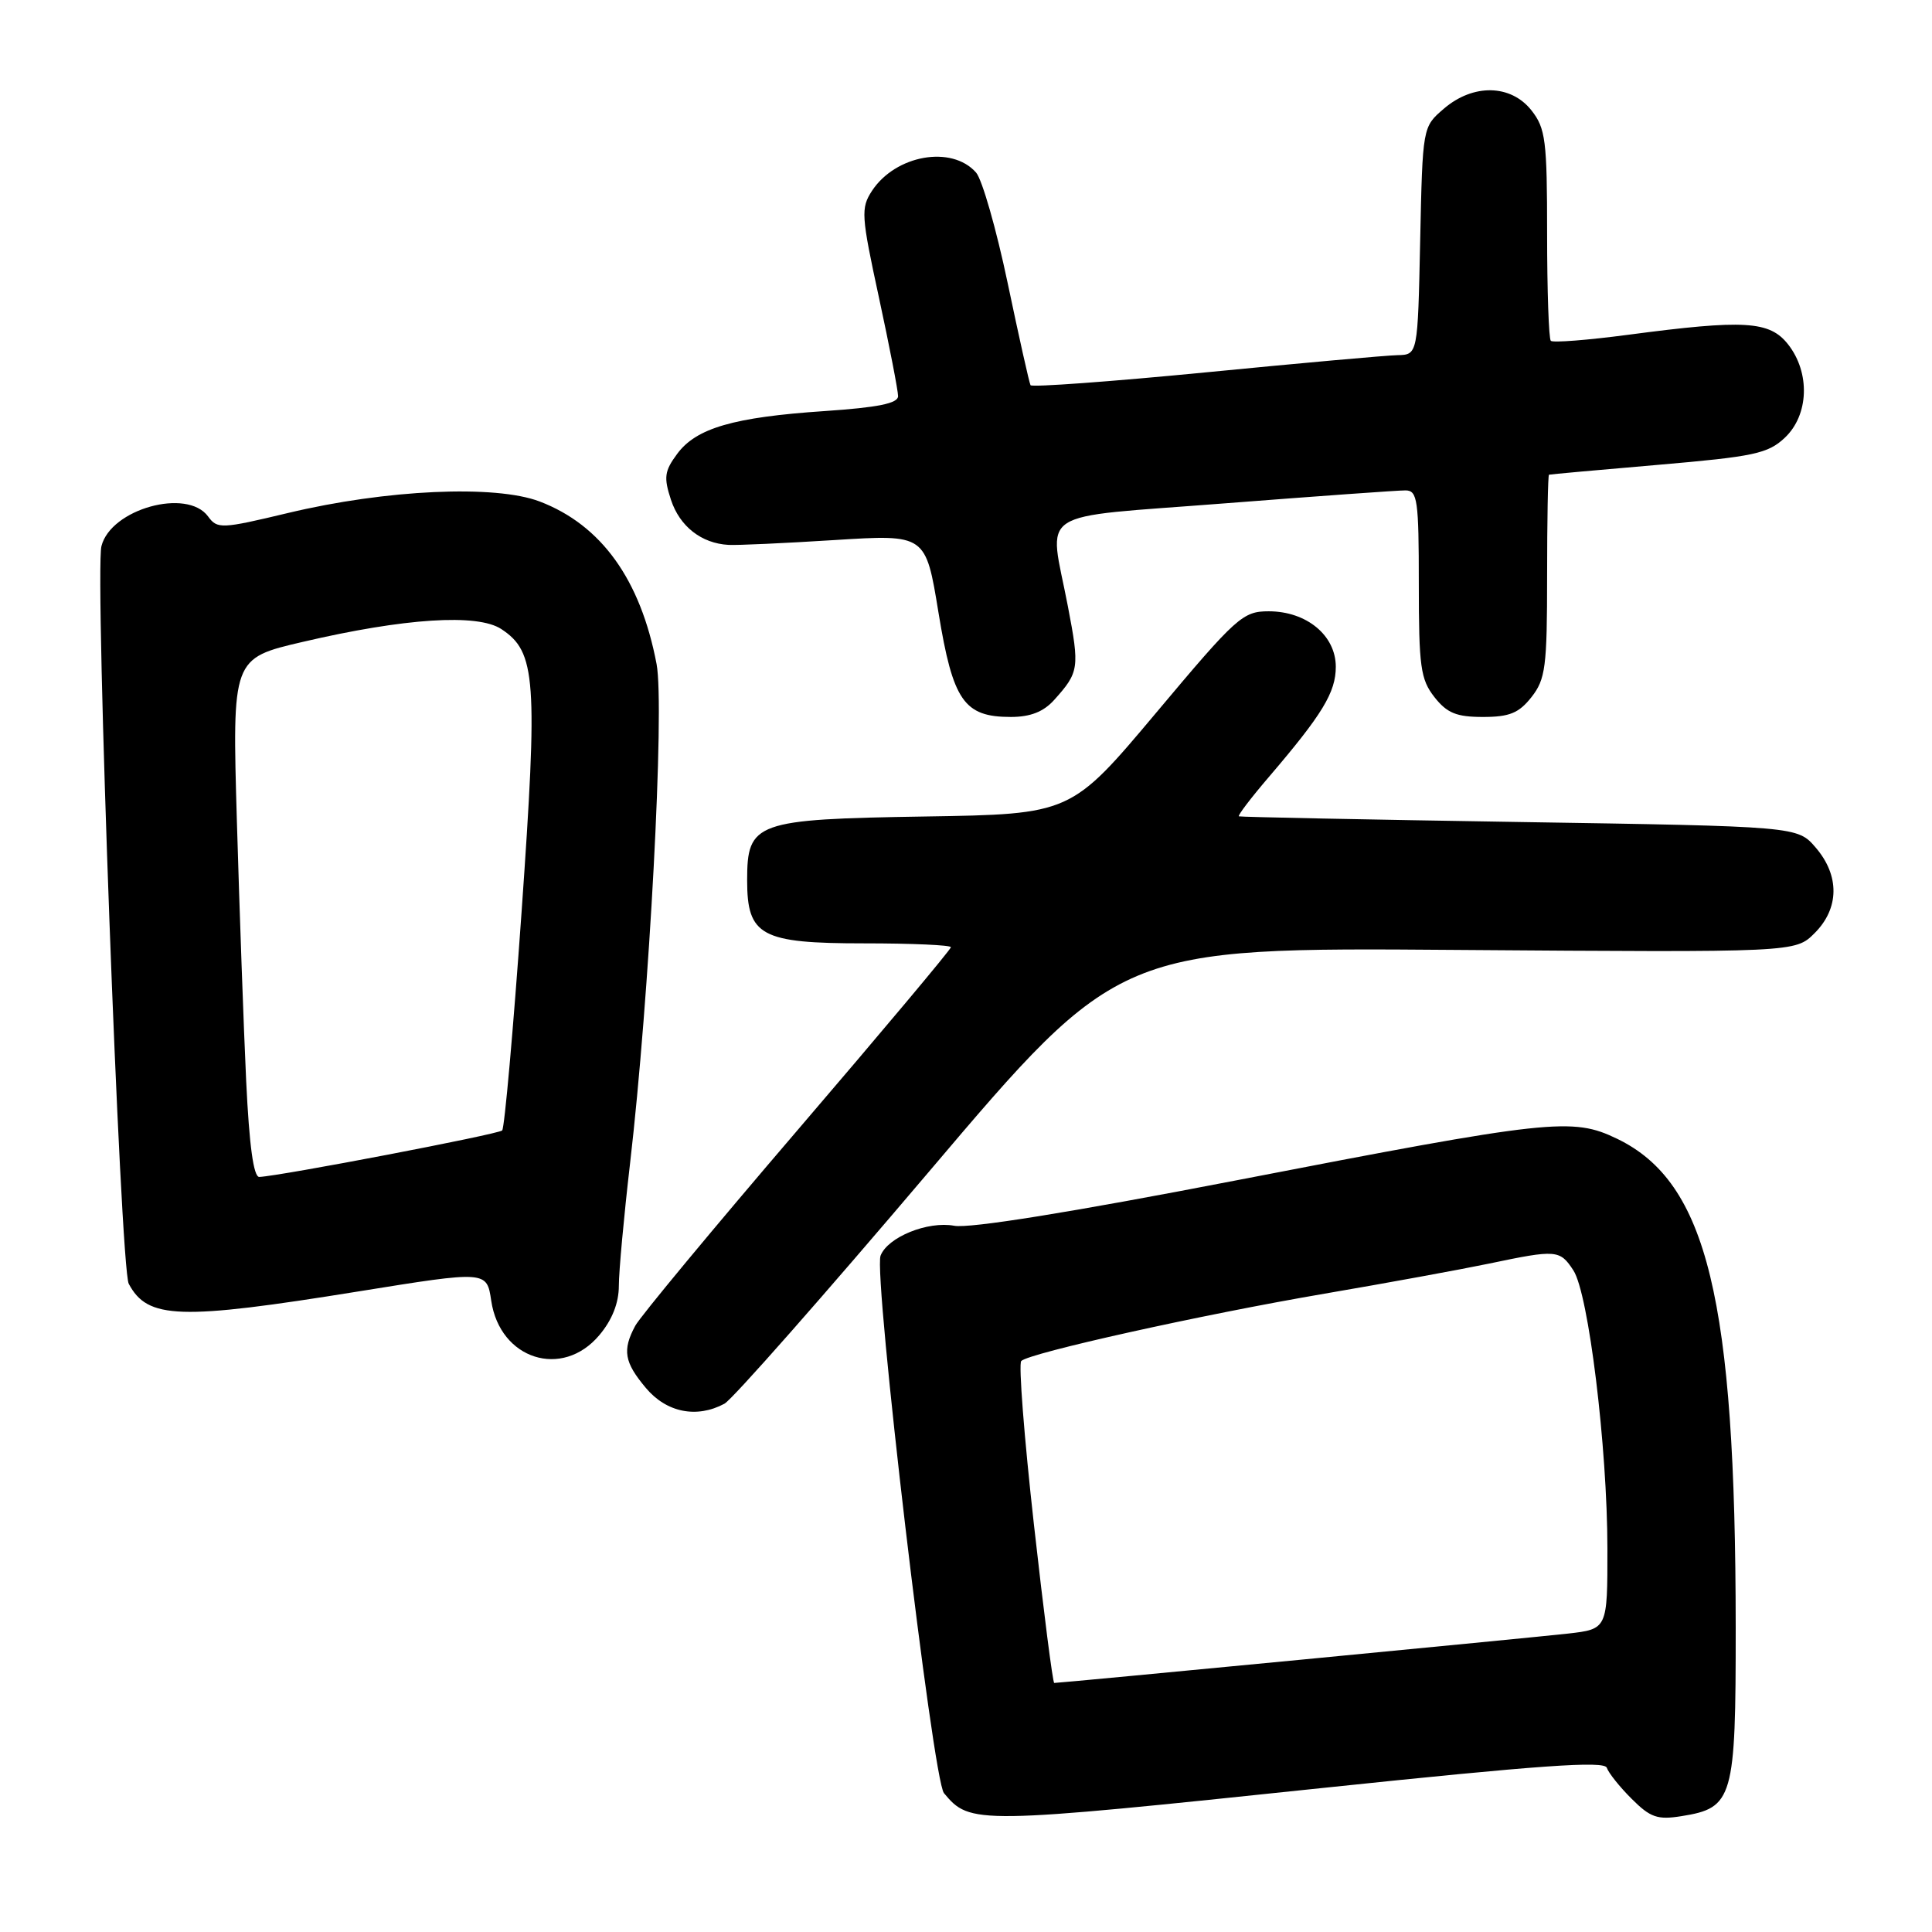 <?xml version="1.0" encoding="UTF-8" standalone="no"?>
<!DOCTYPE svg PUBLIC "-//W3C//DTD SVG 1.1//EN" "http://www.w3.org/Graphics/SVG/1.1/DTD/svg11.dtd" >
<svg xmlns="http://www.w3.org/2000/svg" xmlns:xlink="http://www.w3.org/1999/xlink" version="1.1" viewBox="0 0 256 256">
 <g >
 <path fill="currentColor"
d=" M 175.50 236.89 C 204.01 233.90 212.59 233.29 212.91 234.24 C 213.14 234.92 214.62 236.78 216.21 238.36 C 218.68 240.83 219.63 241.16 222.80 240.65 C 229.66 239.56 230.00 238.36 229.99 215.64 C 229.97 172.12 226.22 156.67 214.29 150.90 C 208.33 148.02 205.55 148.32 163.57 156.45 C 141.91 160.64 128.48 162.80 126.44 162.42 C 122.94 161.77 117.63 163.92 116.68 166.38 C 115.71 168.91 123.60 235.82 125.08 237.60 C 128.55 241.77 129.20 241.76 175.50 236.89 Z  M 95.99 186.00 C 97.02 185.46 109.20 171.63 123.08 155.27 C 148.30 125.53 148.30 125.53 193.10 125.87 C 237.89 126.20 237.89 126.20 240.44 123.65 C 243.73 120.37 243.78 116.02 240.59 112.31 C 238.18 109.50 238.18 109.50 201.34 108.92 C 181.08 108.60 164.35 108.26 164.16 108.17 C 163.97 108.07 165.77 105.71 168.16 102.92 C 175.23 94.65 177.00 91.74 177.00 88.35 C 177.00 84.20 173.13 81.00 168.11 81.00 C 164.68 81.00 163.86 81.73 153.20 94.44 C 141.91 107.88 141.91 107.88 122.56 108.19 C 100.06 108.55 99.00 108.93 99.00 116.65 C 99.00 124.01 100.84 125.00 114.50 125.00 C 120.82 125.00 126.00 125.23 126.00 125.51 C 126.00 125.80 116.85 136.71 105.67 149.76 C 94.48 162.82 84.81 174.48 84.17 175.68 C 82.44 178.91 82.72 180.51 85.59 183.92 C 88.32 187.17 92.32 187.97 95.99 186.00 Z  M 79.41 176.92 C 81.11 174.91 82.00 172.65 82.00 170.38 C 82.00 168.48 82.67 161.20 83.48 154.21 C 86.05 132.14 88.09 93.74 87.00 87.99 C 84.87 76.79 79.68 69.57 71.51 66.45 C 65.63 64.21 51.19 64.86 38.18 67.97 C 29.32 70.09 28.80 70.11 27.57 68.43 C 24.79 64.63 14.68 67.44 13.44 72.37 C 12.54 75.99 15.94 168.02 17.06 170.11 C 19.57 174.81 23.75 174.95 47.50 171.12 C 64.50 168.38 64.50 168.38 65.09 172.35 C 66.24 180.13 74.50 182.76 79.41 176.92 Z  M 139.68 92.75 C 142.99 89.07 143.07 88.52 141.50 80.34 C 138.99 67.20 136.69 68.70 162.25 66.70 C 174.49 65.75 185.29 64.97 186.25 64.98 C 187.82 65.00 188.00 66.26 188.00 77.37 C 188.00 88.36 188.23 90.02 190.07 92.37 C 191.74 94.49 192.99 95.00 196.50 95.00 C 200.01 95.00 201.26 94.49 202.93 92.37 C 204.79 90.00 205.00 88.37 205.00 76.37 C 205.00 69.01 205.11 62.96 205.25 62.90 C 205.39 62.85 211.91 62.26 219.74 61.59 C 232.41 60.50 234.25 60.11 236.49 58.01 C 239.69 55.00 239.89 49.40 236.93 45.63 C 234.48 42.52 231.17 42.32 215.74 44.36 C 210.37 45.07 205.76 45.43 205.49 45.16 C 205.22 44.89 205.00 38.50 205.00 30.97 C 205.00 18.62 204.80 17.01 202.93 14.63 C 200.19 11.16 195.20 11.06 191.31 14.41 C 188.50 16.82 188.50 16.82 188.18 31.91 C 187.86 47.00 187.86 47.00 185.18 47.06 C 183.71 47.09 172.23 48.12 159.68 49.35 C 147.13 50.57 136.72 51.33 136.55 51.04 C 136.38 50.74 135.02 44.65 133.52 37.50 C 132.02 30.35 130.13 23.76 129.33 22.86 C 126.11 19.21 118.67 20.53 115.54 25.29 C 114.05 27.58 114.11 28.55 116.47 39.45 C 117.86 45.89 119.00 51.76 119.00 52.49 C 119.00 53.45 116.35 53.99 109.25 54.47 C 97.22 55.28 92.25 56.72 89.73 60.14 C 88.04 62.42 87.93 63.26 88.91 66.24 C 90.07 69.75 92.94 72.00 96.52 72.20 C 97.61 72.27 103.94 71.98 110.58 71.56 C 122.66 70.80 122.66 70.80 124.35 81.15 C 126.27 92.88 127.73 95.00 133.94 95.00 C 136.52 95.00 138.27 94.32 139.68 92.75 Z  M 137.00 202.01 C 135.71 190.46 134.95 180.71 135.32 180.34 C 136.40 179.27 159.18 174.21 175.50 171.42 C 183.75 170.01 193.57 168.21 197.32 167.43 C 206.24 165.56 206.69 165.59 208.48 168.33 C 210.49 171.40 212.98 191.72 212.99 205.18 C 213.00 215.86 213.00 215.86 207.75 216.46 C 203.16 216.98 140.56 223.00 139.69 223.00 C 139.50 223.00 138.29 213.55 137.00 202.01 Z  M 32.62 143.25 C 32.29 136.24 31.74 120.77 31.39 108.87 C 30.76 87.23 30.76 87.23 40.13 85.05 C 53.61 81.90 63.26 81.28 66.42 83.35 C 71.03 86.38 71.29 89.93 69.11 120.86 C 68.01 136.46 66.85 149.48 66.54 149.79 C 66.03 150.30 37.14 155.83 34.36 155.95 C 33.60 155.98 33.03 151.81 32.62 143.25 Z "/>
</g>
</svg>